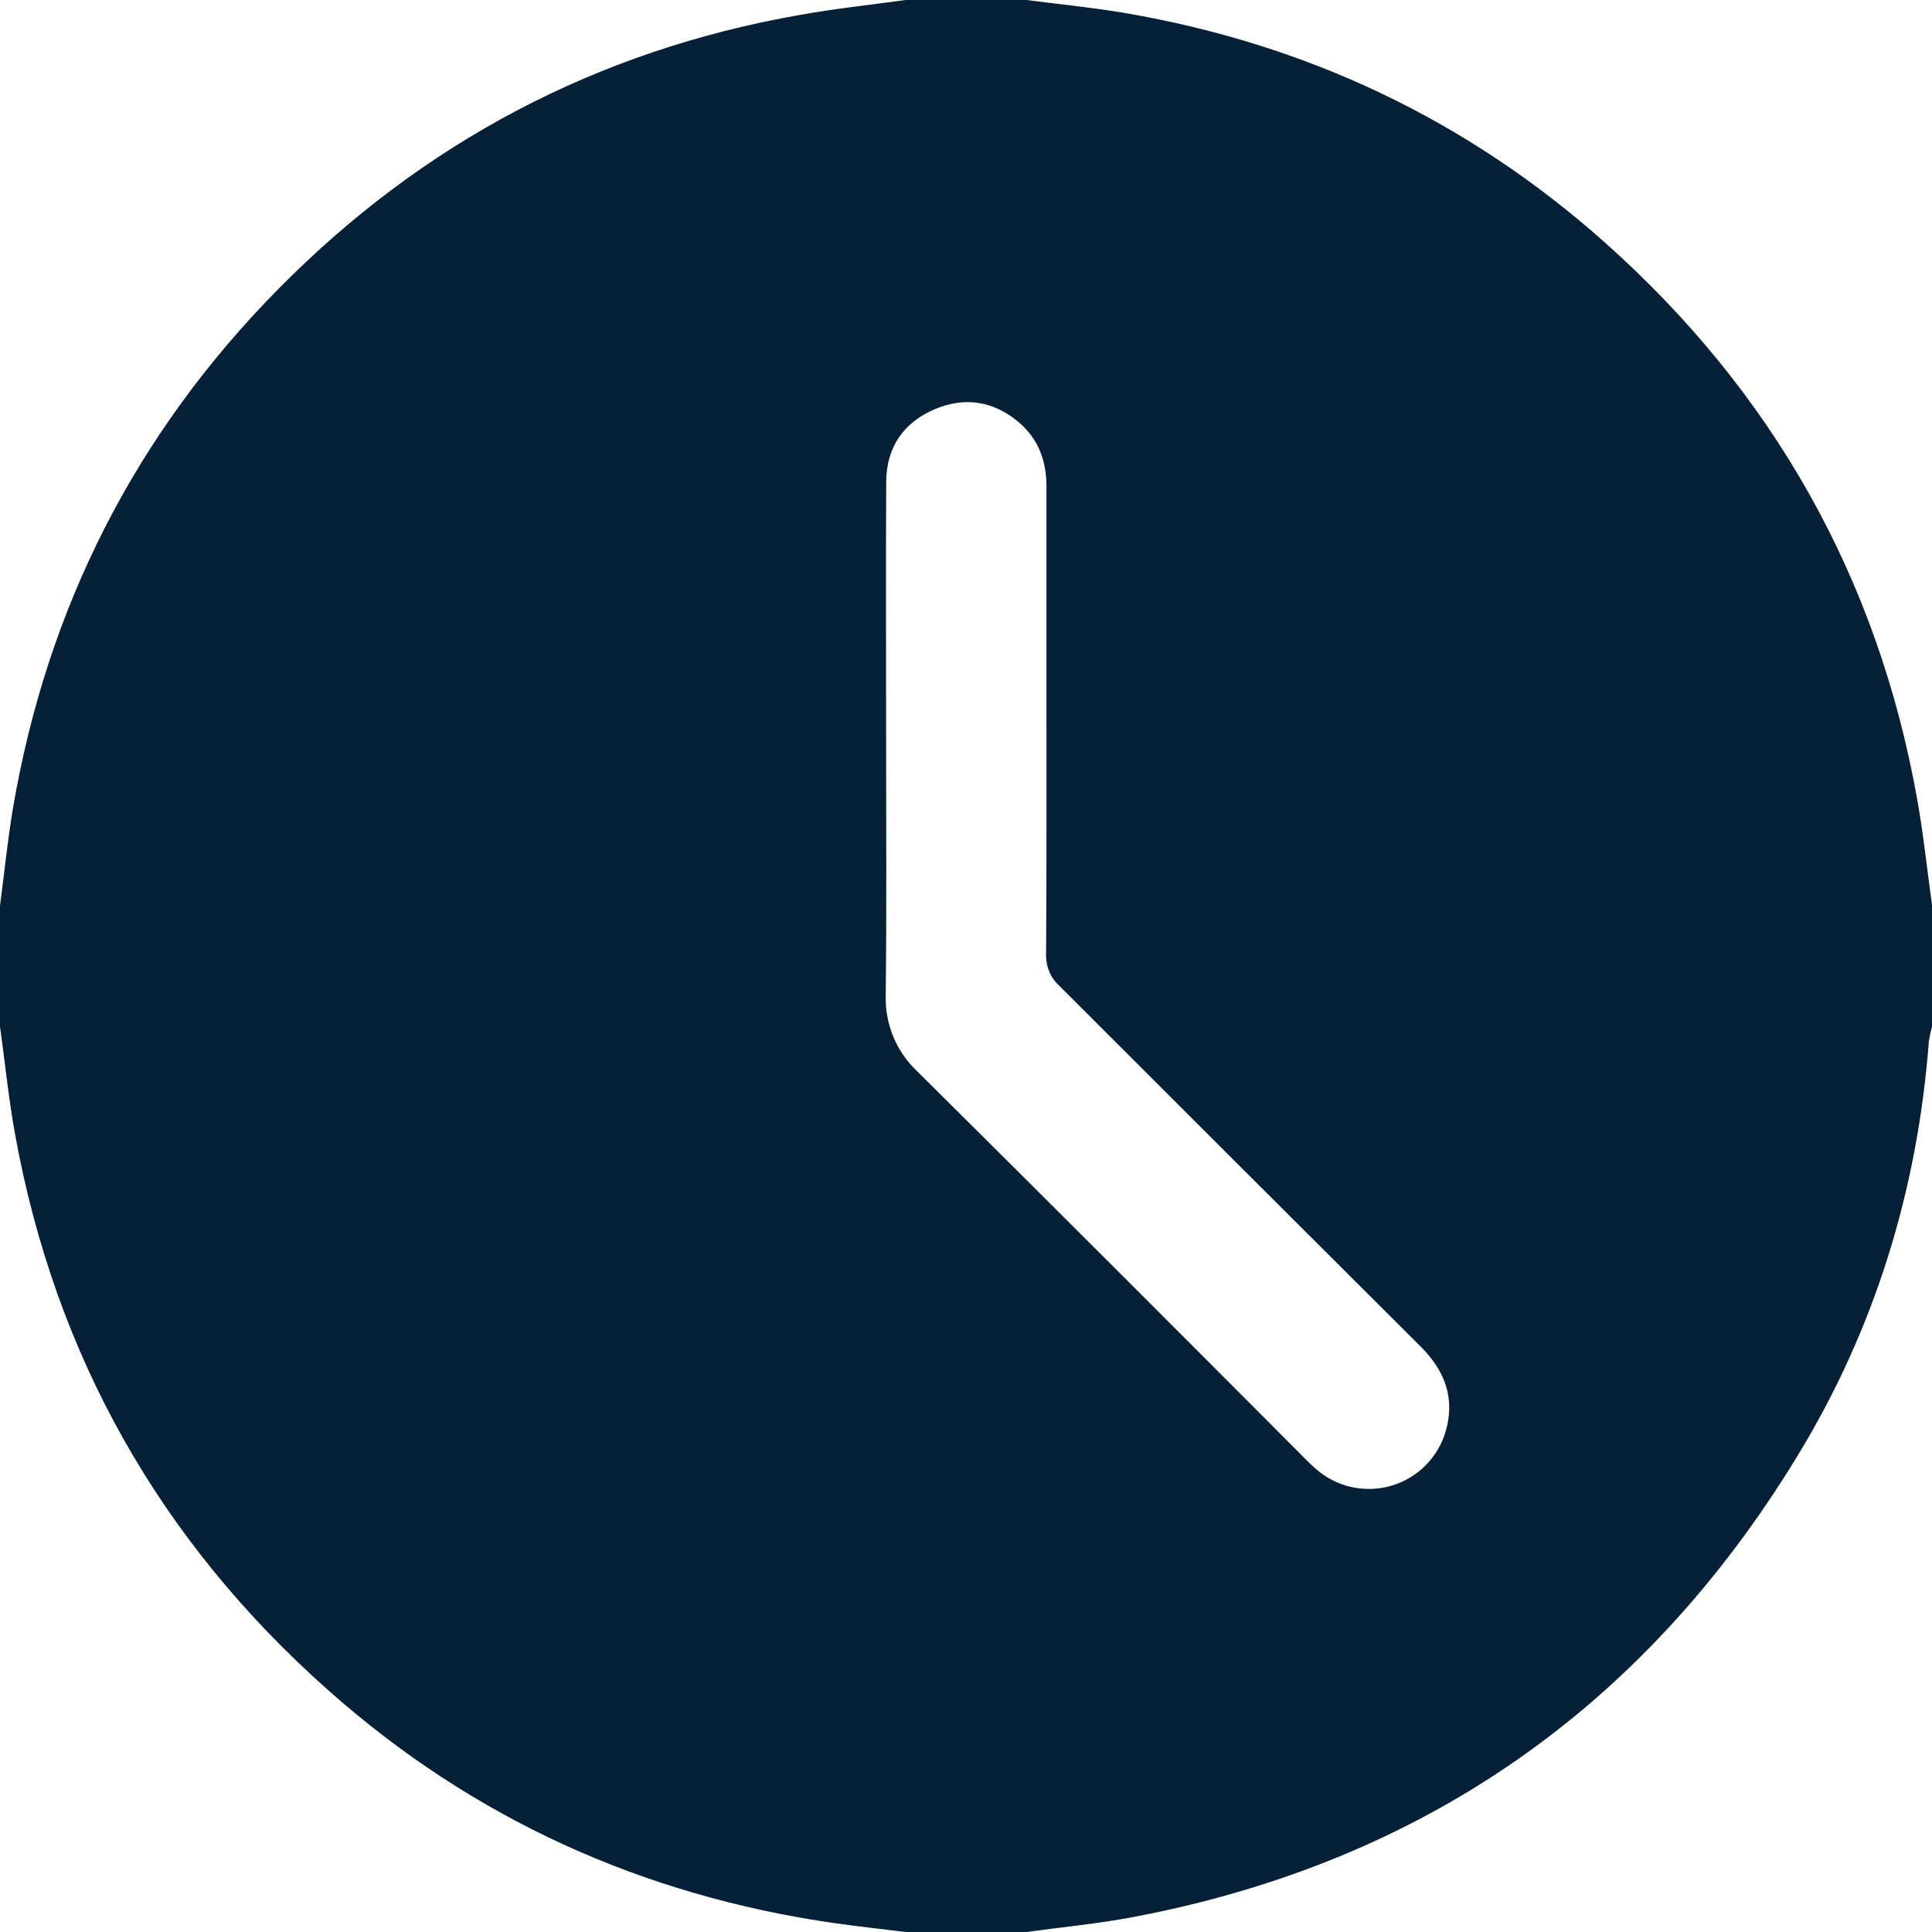 <svg width="20" height="20" viewBox="0 0 20 20" fill="none" xmlns="http://www.w3.org/2000/svg">
<path d="M9.376 0H10.626C10.967 0.044 11.309 0.078 11.647 0.135C13.525 0.456 15.187 1.241 16.61 2.507C18.35 4.056 19.438 5.979 19.847 8.276C19.912 8.64 19.95 9.008 20.001 9.374V10.624C19.987 10.674 19.976 10.724 19.968 10.775C19.851 12.318 19.408 13.762 18.601 15.082C17.014 17.682 14.722 19.28 11.722 19.847C11.359 19.915 10.99 19.95 10.625 20H9.375C9.131 19.97 8.886 19.943 8.643 19.909C6.651 19.623 4.893 18.827 3.392 17.492C1.655 15.949 0.571 14.031 0.156 11.742C0.089 11.373 0.052 10.998 0 10.626V9.376C0.044 9.041 0.078 8.705 0.133 8.373C0.487 6.293 1.399 4.493 2.881 2.992C4.376 1.476 6.176 0.524 8.277 0.155C8.643 0.089 9.01 0.05 9.376 0ZM9.173 7.698C9.173 8.564 9.179 9.43 9.169 10.296C9.164 10.444 9.19 10.593 9.247 10.731C9.304 10.869 9.39 10.993 9.499 11.094C10.83 12.415 12.156 13.74 13.479 15.069C13.537 15.13 13.599 15.188 13.664 15.241C13.771 15.323 13.895 15.378 14.027 15.401C14.158 15.424 14.294 15.415 14.421 15.375C14.549 15.334 14.665 15.263 14.759 15.168C14.853 15.073 14.923 14.957 14.962 14.829C15.068 14.481 14.96 14.193 14.709 13.942C13.459 12.696 12.211 11.45 10.964 10.203C10.919 10.162 10.884 10.112 10.861 10.056C10.838 10 10.827 9.94 10.829 9.88C10.835 8.968 10.833 8.057 10.833 7.145C10.833 6.442 10.833 5.739 10.833 5.036C10.833 4.774 10.751 4.548 10.552 4.376C10.291 4.152 9.99 4.103 9.677 4.236C9.355 4.372 9.177 4.629 9.174 4.983C9.169 5.888 9.173 6.793 9.173 7.698Z" fill="#062037"/>
</svg>

